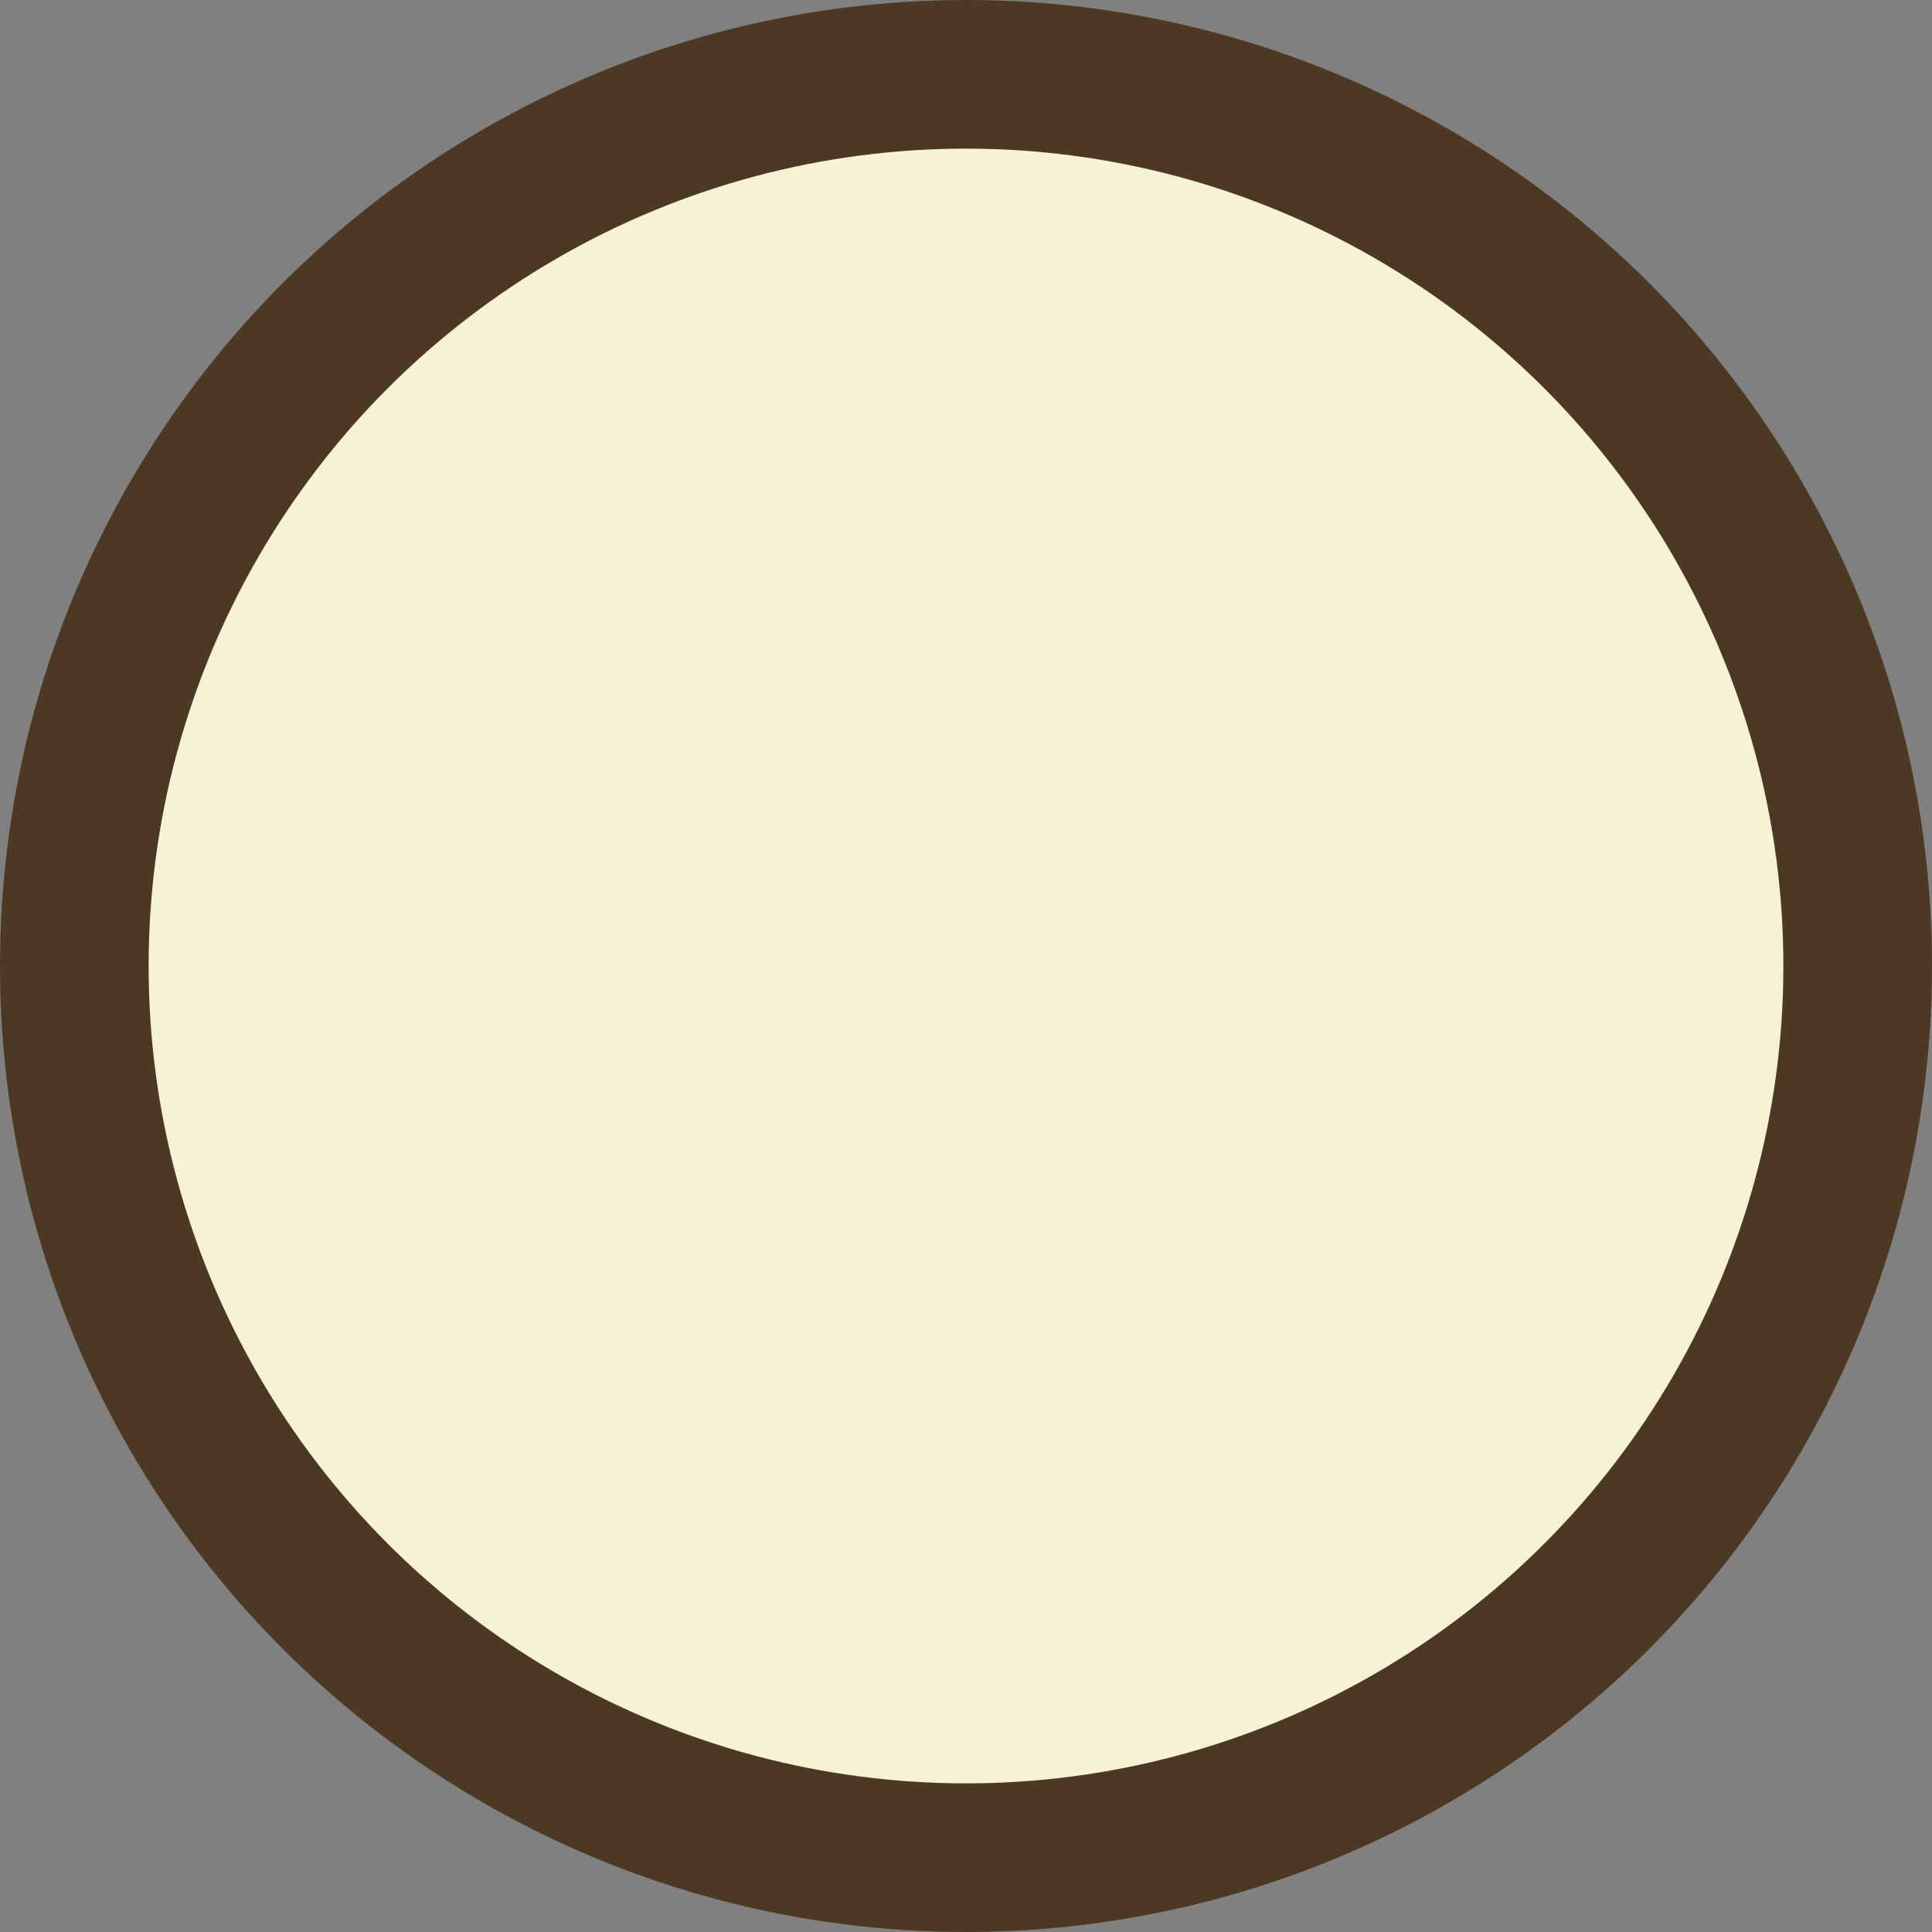 <?xml version="1.0" encoding="UTF-8"?>
<!DOCTYPE svg PUBLIC "-//W3C//DTD SVG 1.1//EN" "http://www.w3.org/Graphics/SVG/1.1/DTD/svg11.dtd">
<!-- Creator: CorelDRAW 2017 -->
<svg xmlns="http://www.w3.org/2000/svg" xml:space="preserve" width="128px" height="128px" version="1.1" style="shape-rendering:geometricPrecision; text-rendering:geometricPrecision; image-rendering:optimizeQuality; fill-rule:evenodd; clip-rule:evenodd"
viewBox="0 0 128 128"
 xmlns:xlink="http://www.w3.org/1999/xlink">
 <rect x="0" y="0" width="128" height="128" fill="#808080" stroke="none"/>
 <defs>
  <style type="text/css">
   <![CDATA[
    .fil0 {fill:#4D3923}
    .fil1 {fill:#F5F2D6}
   ]]>
  </style>
 </defs>
 <g id="Camada_x0020_1">
  <g id="_1842650669568">
   <circle class="fil0" cx="64" cy="64" r="64"/>
   <circle class="fil1" cx="64" cy="64" r="54.153"/>
  </g>
 </g>
</svg>
